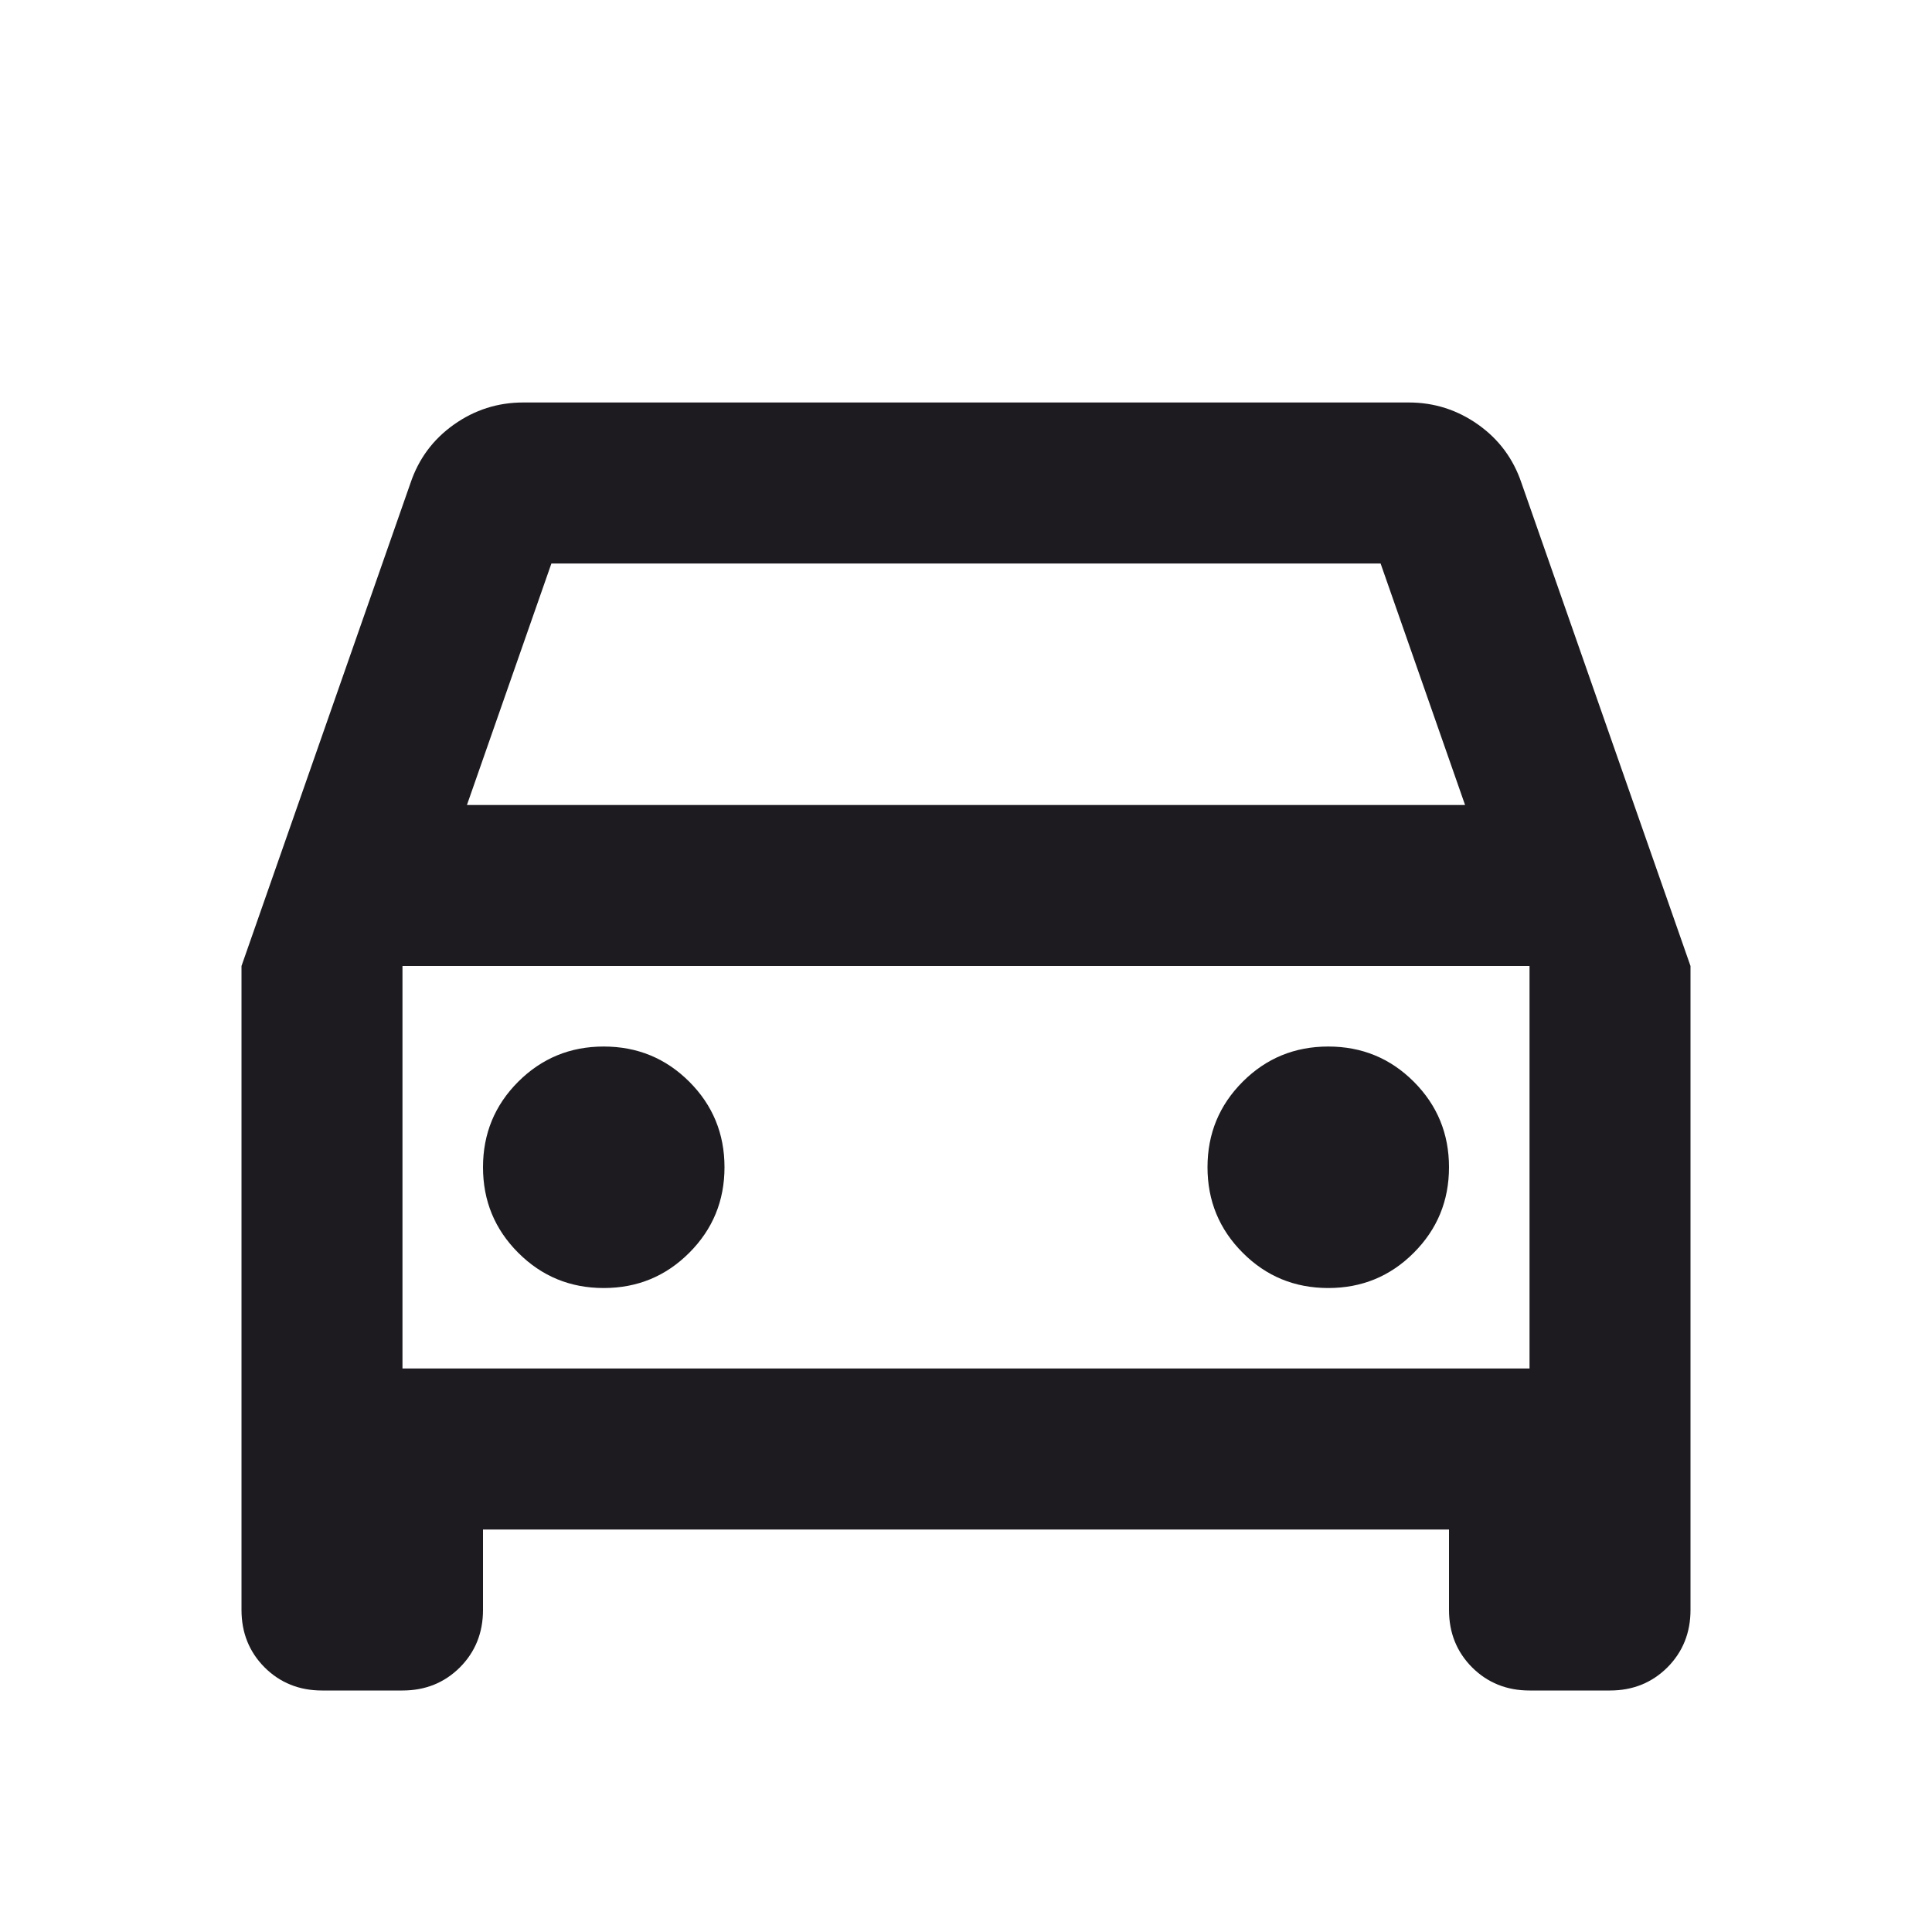 <svg width="25" height="25" viewBox="0 0 25 25" fill="none" xmlns="http://www.w3.org/2000/svg">
<path d="M6.25 19.792V20.833C6.25 21.128 6.15 21.376 5.951 21.576C5.751 21.775 5.503 21.875 5.208 21.875H4.167C3.872 21.875 3.624 21.775 3.424 21.576C3.225 21.376 3.125 21.128 3.125 20.833V12.5L5.312 6.25C5.417 5.938 5.603 5.686 5.872 5.495C6.141 5.304 6.441 5.208 6.771 5.208H18.229C18.559 5.208 18.858 5.304 19.128 5.495C19.397 5.686 19.583 5.938 19.688 6.25L21.875 12.5V20.833C21.875 21.128 21.775 21.376 21.576 21.576C21.376 21.775 21.128 21.875 20.833 21.875H19.792C19.497 21.875 19.249 21.775 19.049 21.576C18.85 21.376 18.75 21.128 18.75 20.833V19.792H6.25ZM6.042 10.417H18.958L17.865 7.292H7.135L6.042 10.417ZM7.812 16.667C8.247 16.667 8.615 16.515 8.919 16.211C9.223 15.907 9.375 15.538 9.375 15.104C9.375 14.67 9.223 14.301 8.919 13.997C8.615 13.694 8.247 13.542 7.812 13.542C7.378 13.542 7.01 13.694 6.706 13.997C6.402 14.301 6.25 14.67 6.25 15.104C6.25 15.538 6.402 15.907 6.706 16.211C7.01 16.515 7.378 16.667 7.812 16.667ZM17.188 16.667C17.622 16.667 17.991 16.515 18.294 16.211C18.598 15.907 18.75 15.538 18.75 15.104C18.75 14.67 18.598 14.301 18.294 13.997C17.991 13.694 17.622 13.542 17.188 13.542C16.753 13.542 16.384 13.694 16.081 13.997C15.777 14.301 15.625 14.67 15.625 15.104C15.625 15.538 15.777 15.907 16.081 16.211C16.384 16.515 16.753 16.667 17.188 16.667ZM5.208 17.708H19.792V12.5H5.208V17.708Z" fill="#1D1B20"/>
</svg>
